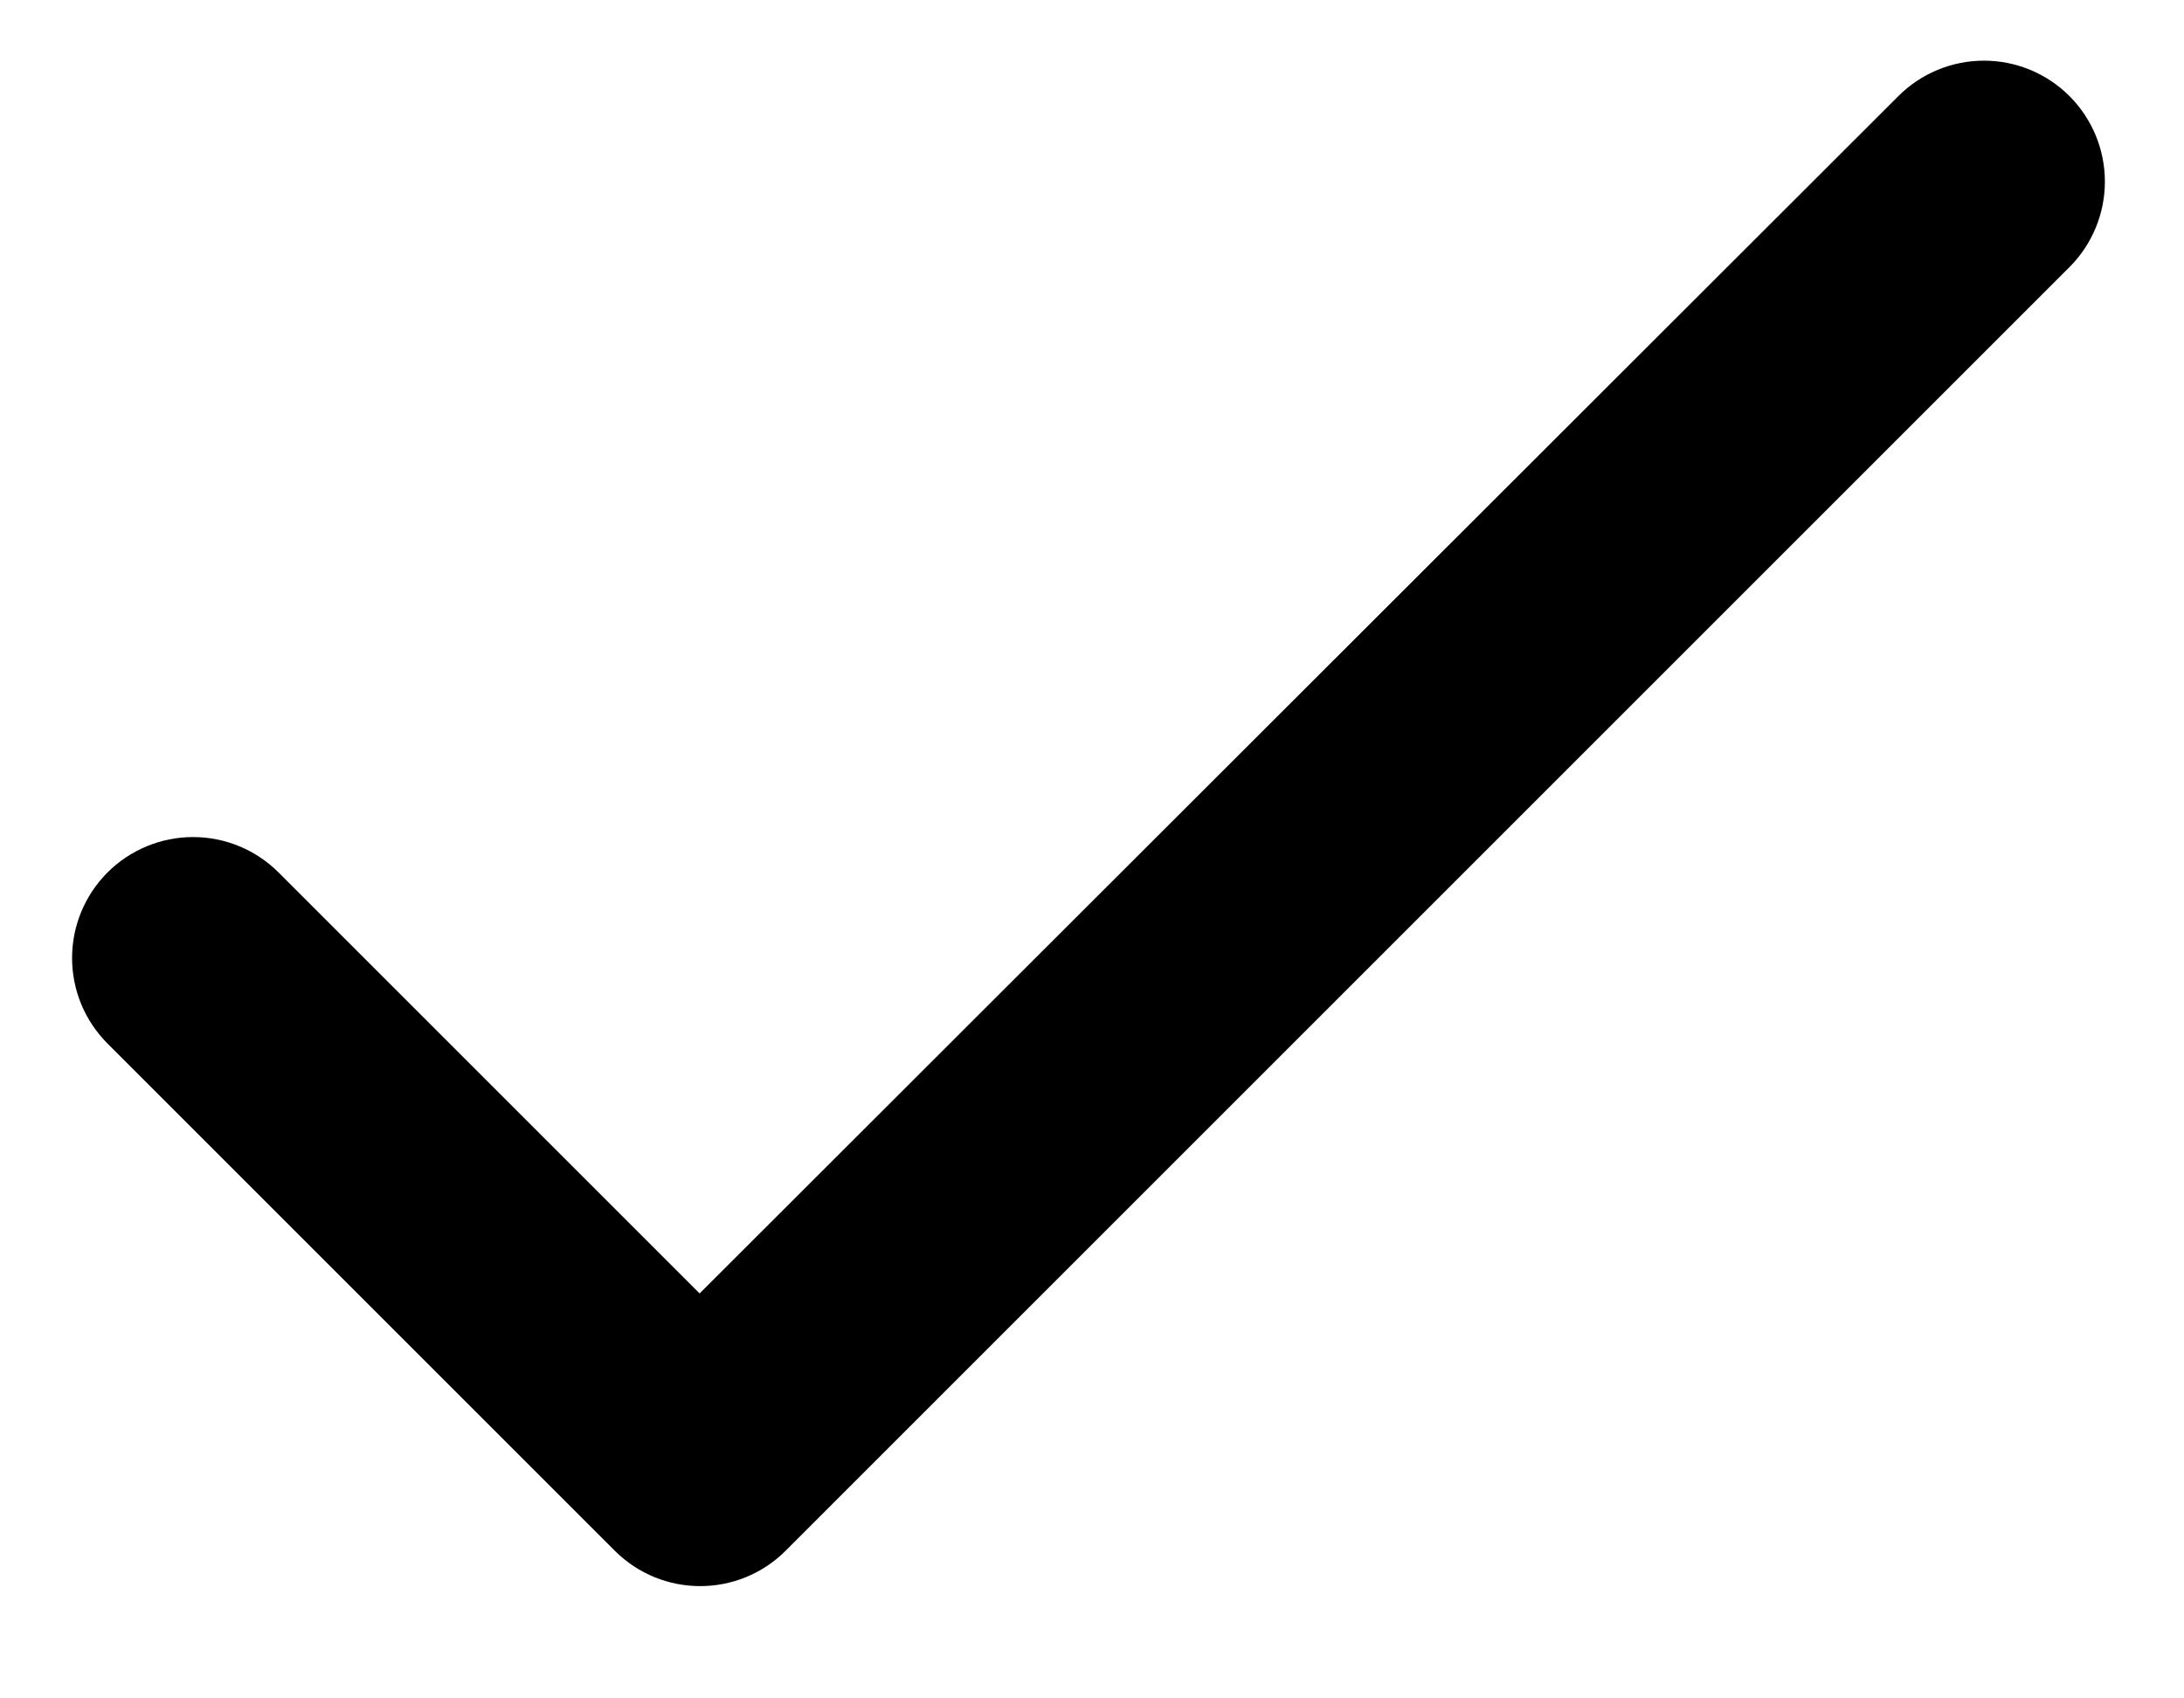 <svg width="18" height="14" viewBox="0 0 18 14" fill="none" xmlns="http://www.w3.org/2000/svg">
<path d="M5.766 10.662L2.296 7.192C2.109 7.005 1.856 6.9 1.591 6.9C1.327 6.9 1.073 7.005 0.886 7.192C0.699 7.379 0.594 7.633 0.594 7.897C0.594 8.028 0.62 8.158 0.67 8.279C0.72 8.4 0.794 8.509 0.886 8.602L5.066 12.782C5.456 13.172 6.086 13.172 6.476 12.782L17.056 2.202C17.243 2.015 17.348 1.761 17.348 1.497C17.348 1.233 17.243 0.979 17.056 0.792C16.869 0.605 16.616 0.5 16.351 0.5C16.087 0.5 15.833 0.605 15.646 0.792L5.766 10.662Z" fill="black"/>
</svg>
